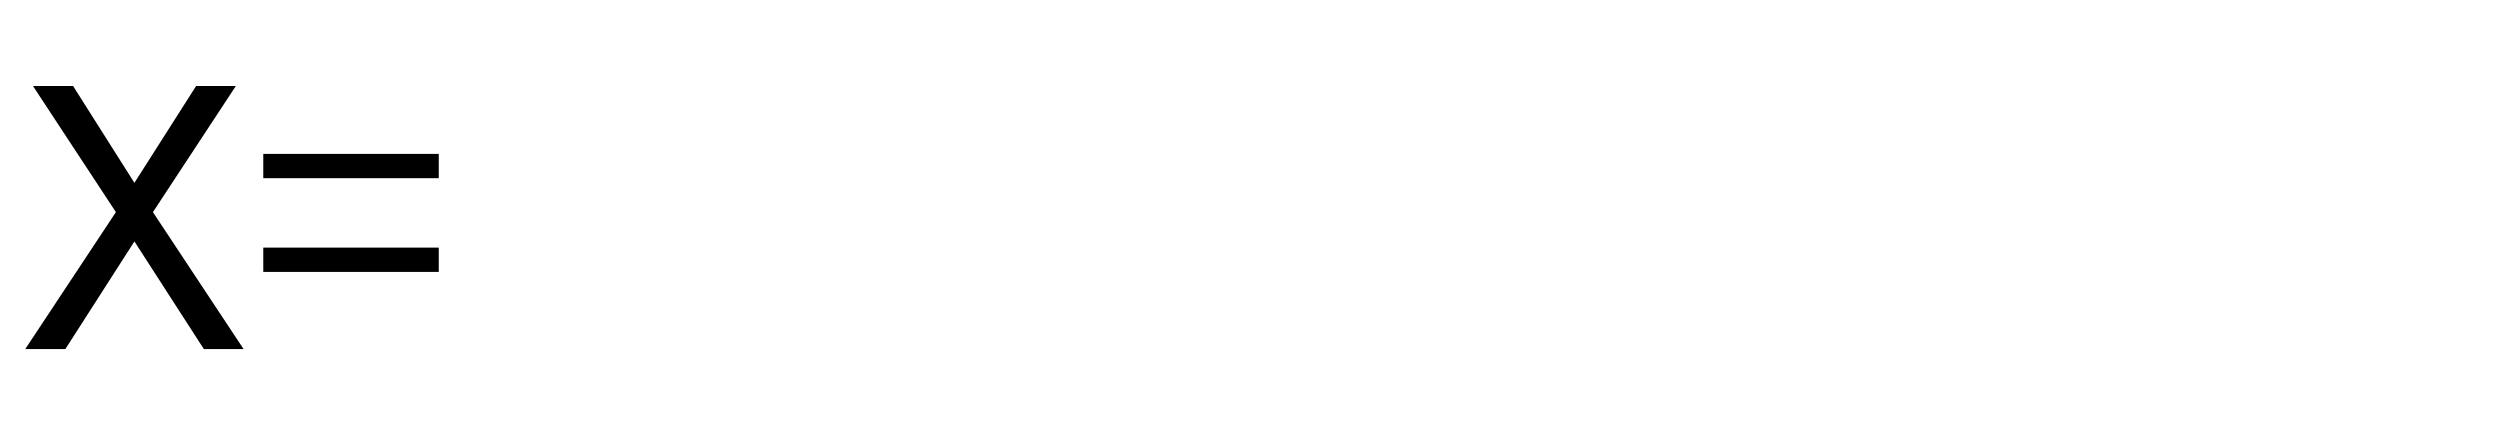 <?xml version="1.0" encoding="utf-8"?>
<svg version="1.1" id="Layer_1"
xmlns="http://www.w3.org/2000/svg"
xmlns:xlink="http://www.w3.org/1999/xlink"
xmlns:author="http://www.sothink.com"
width="305px" height="52px"
xml:space="preserve">
<g id="PathID_1732" transform="matrix(0.941, 0, 0, 0.941, 2, 43.1)">
<path style="fill:#000000;fill-opacity:1" d="M12.9 -18.3l-10.75 -16.35l5.2 0l7.95 12.55l8 -12.55l5.15 0l-10.75 16.35l11.75 17.75l-5.15 0l-9 -13.95l-8.95 13.95l-5.2 0l11.75 -17.75" />
</g>
<g id="PathID_1733" transform="matrix(0.941, 0, 0, 0.941, 30.85, 43.1)">
<path style="fill:#000000;fill-opacity:1" d="M1.35 -25.85l22.75 0l0 3.15l-22.75 0l0 -3.15M1.35 -13.7l22.75 0l0 3.15l-22.75 0l0 -3.15" />
</g>
</svg>
